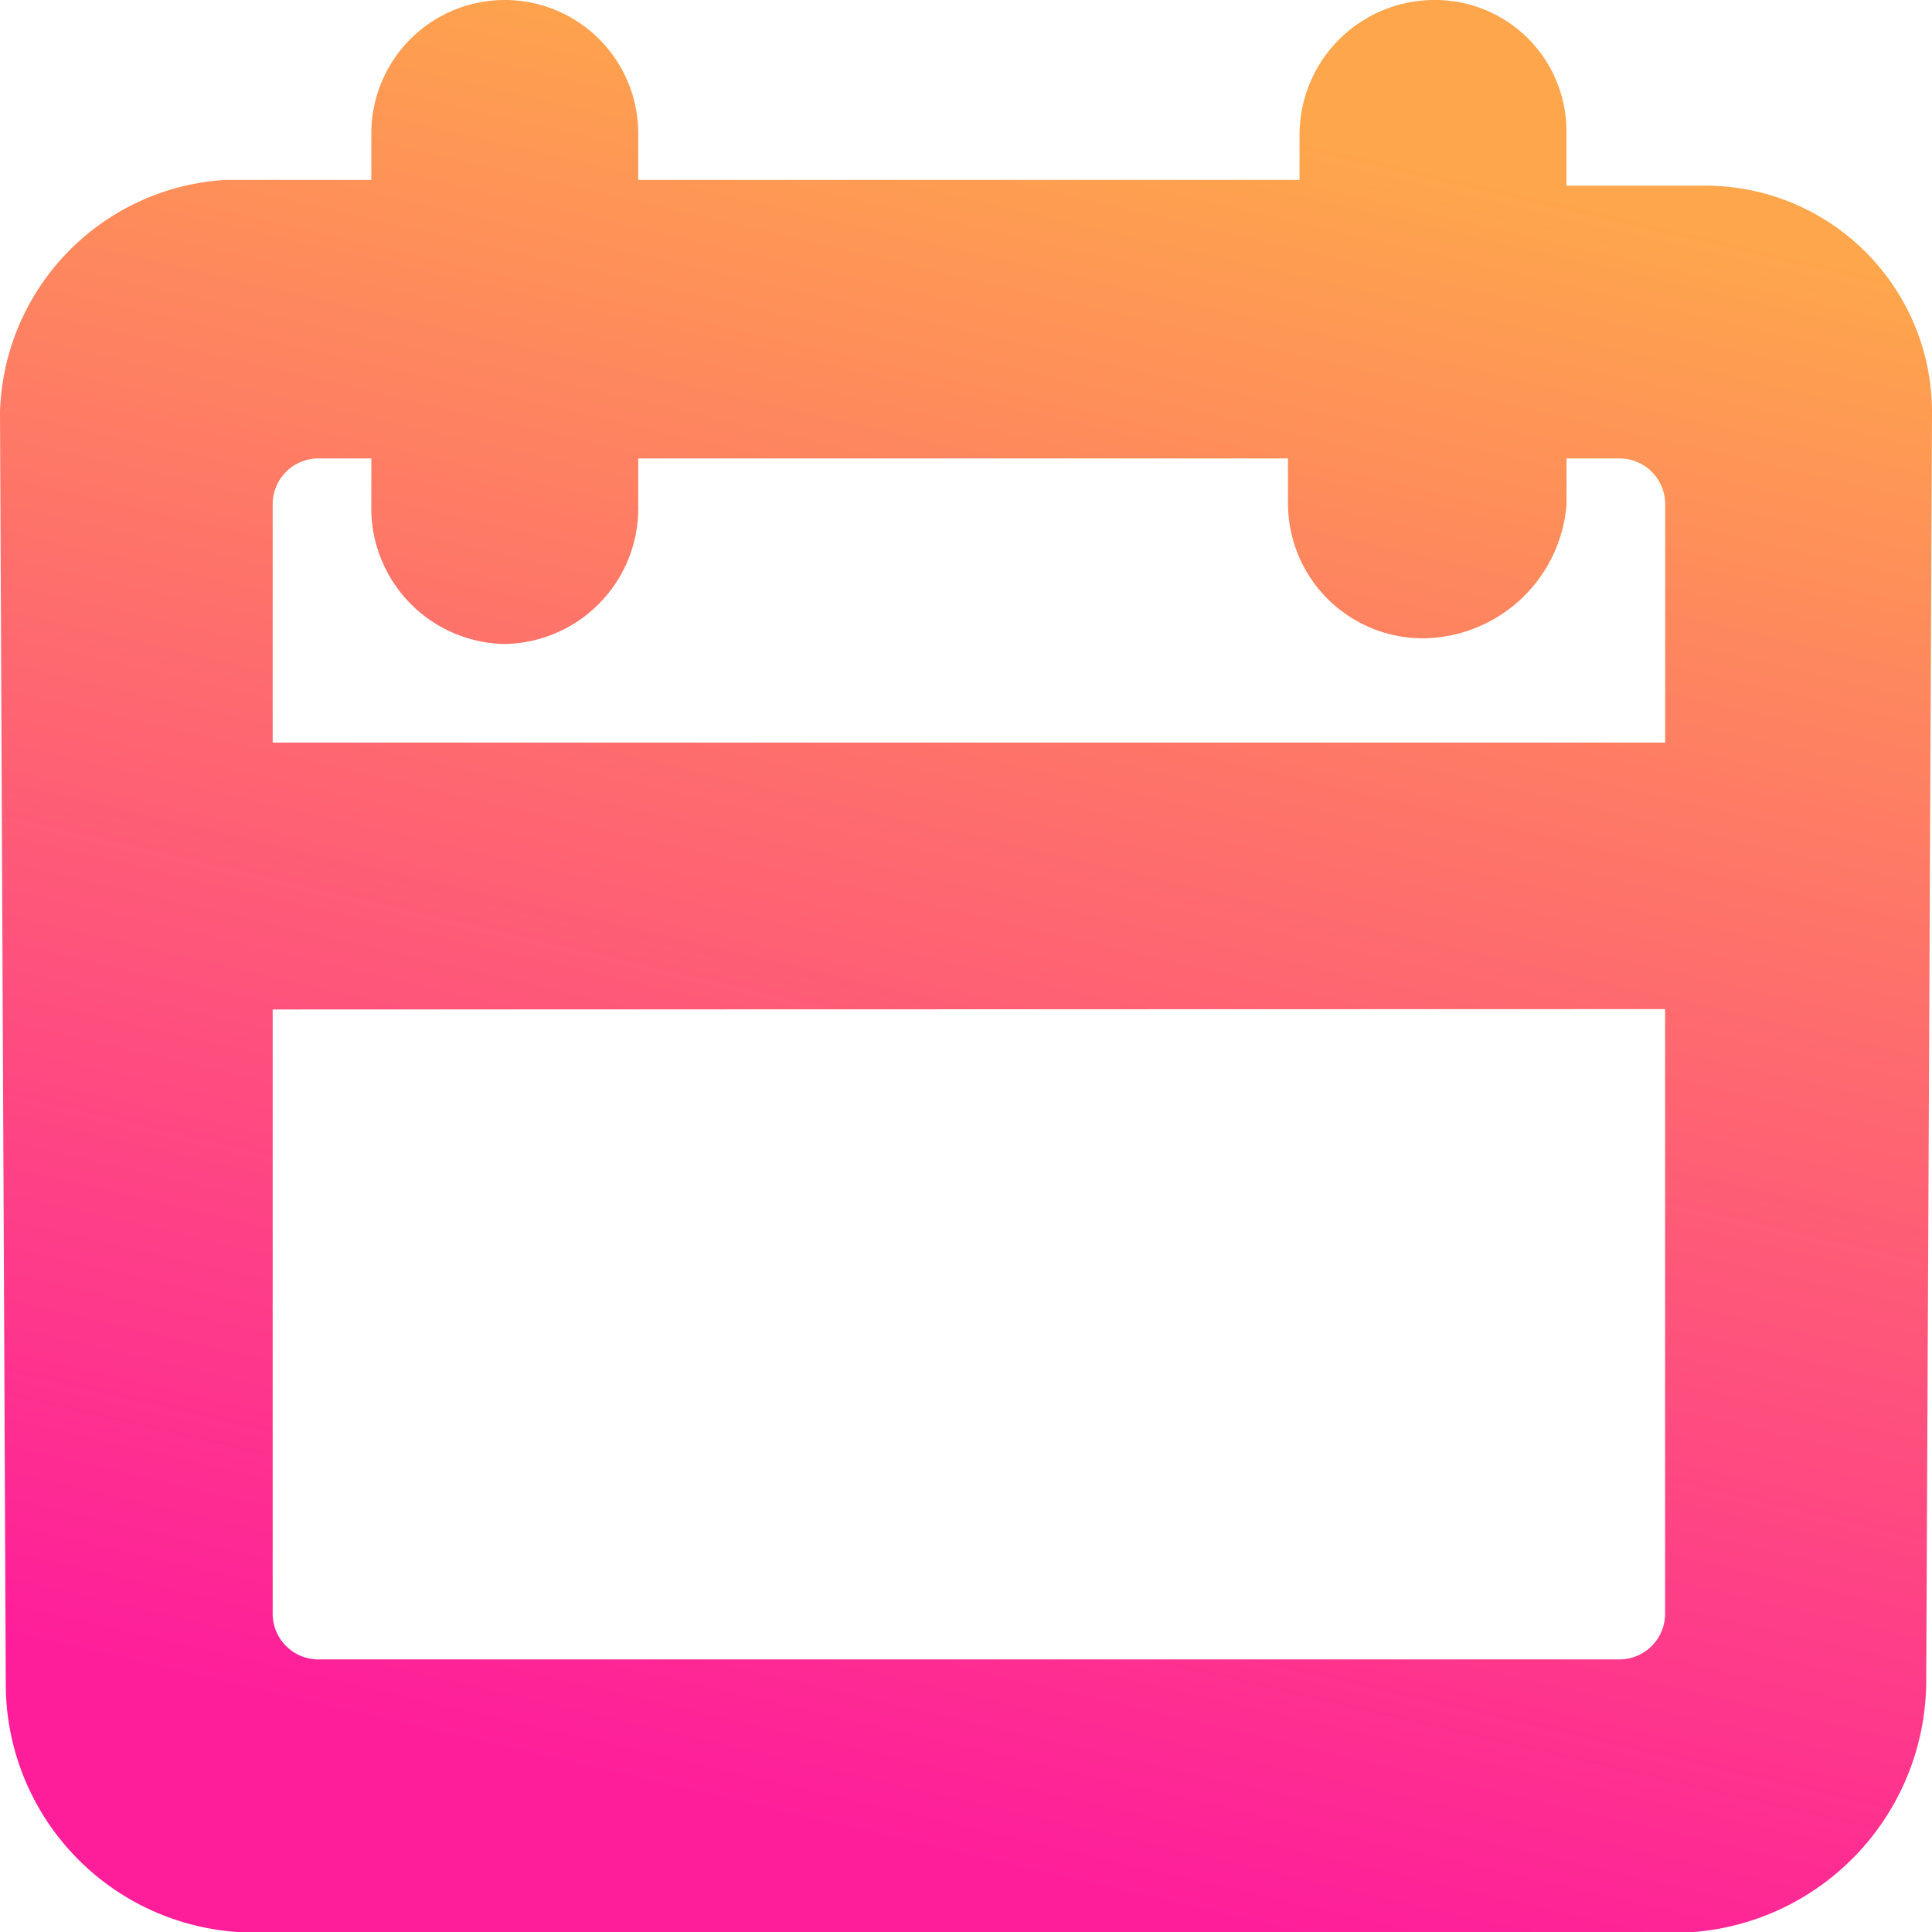<svg xmlns="http://www.w3.org/2000/svg" xmlns:xlink="http://www.w3.org/1999/xlink" width="22.758" height="22.758" viewBox="0 0 22.758 22.758">
  <defs>
    <linearGradient id="linear-gradient" x1="0.881" y1="0.123" x2="0.677" y2="1" gradientUnits="objectBoundingBox">
      <stop offset="0" stop-color="#fea64c"/>
      <stop offset="1" stop-color="#fe1e9a"/>
    </linearGradient>
  </defs>
  <path id="Path_5" data-name="Path 5" d="M20.092,2.187h-1.64V1.572A1.547,1.547,0,0,0,16.88,0a1.59,1.59,0,0,0-1.572,1.572v.547H7.518V1.572a1.572,1.572,0,1,0-3.144,0v.547H2.665A2.823,2.823,0,0,0,0,4.852L.068,19.819A2.927,2.927,0,0,0,2.8,22.758H19.956a2.976,2.976,0,0,0,2.734-2.939l.068-14.967A2.669,2.669,0,0,0,20.092,2.187Zm-.478,9.7V19a.539.539,0,0,1-.547.547H3.759A.539.539,0,0,1,3.212,19V11.891ZM5.946,7.586a1.6,1.6,0,0,0,1.572-1.64V5.4h7.654v.547a1.59,1.59,0,0,0,1.572,1.572,1.713,1.713,0,0,0,1.709-1.572V5.4h.615a.539.539,0,0,1,.547.547v2.8H3.212v-2.8A.539.539,0,0,1,3.759,5.4h.615v.547A1.6,1.6,0,0,0,5.946,7.586Z" fill="url(#linear-gradient)"/>
</svg>
